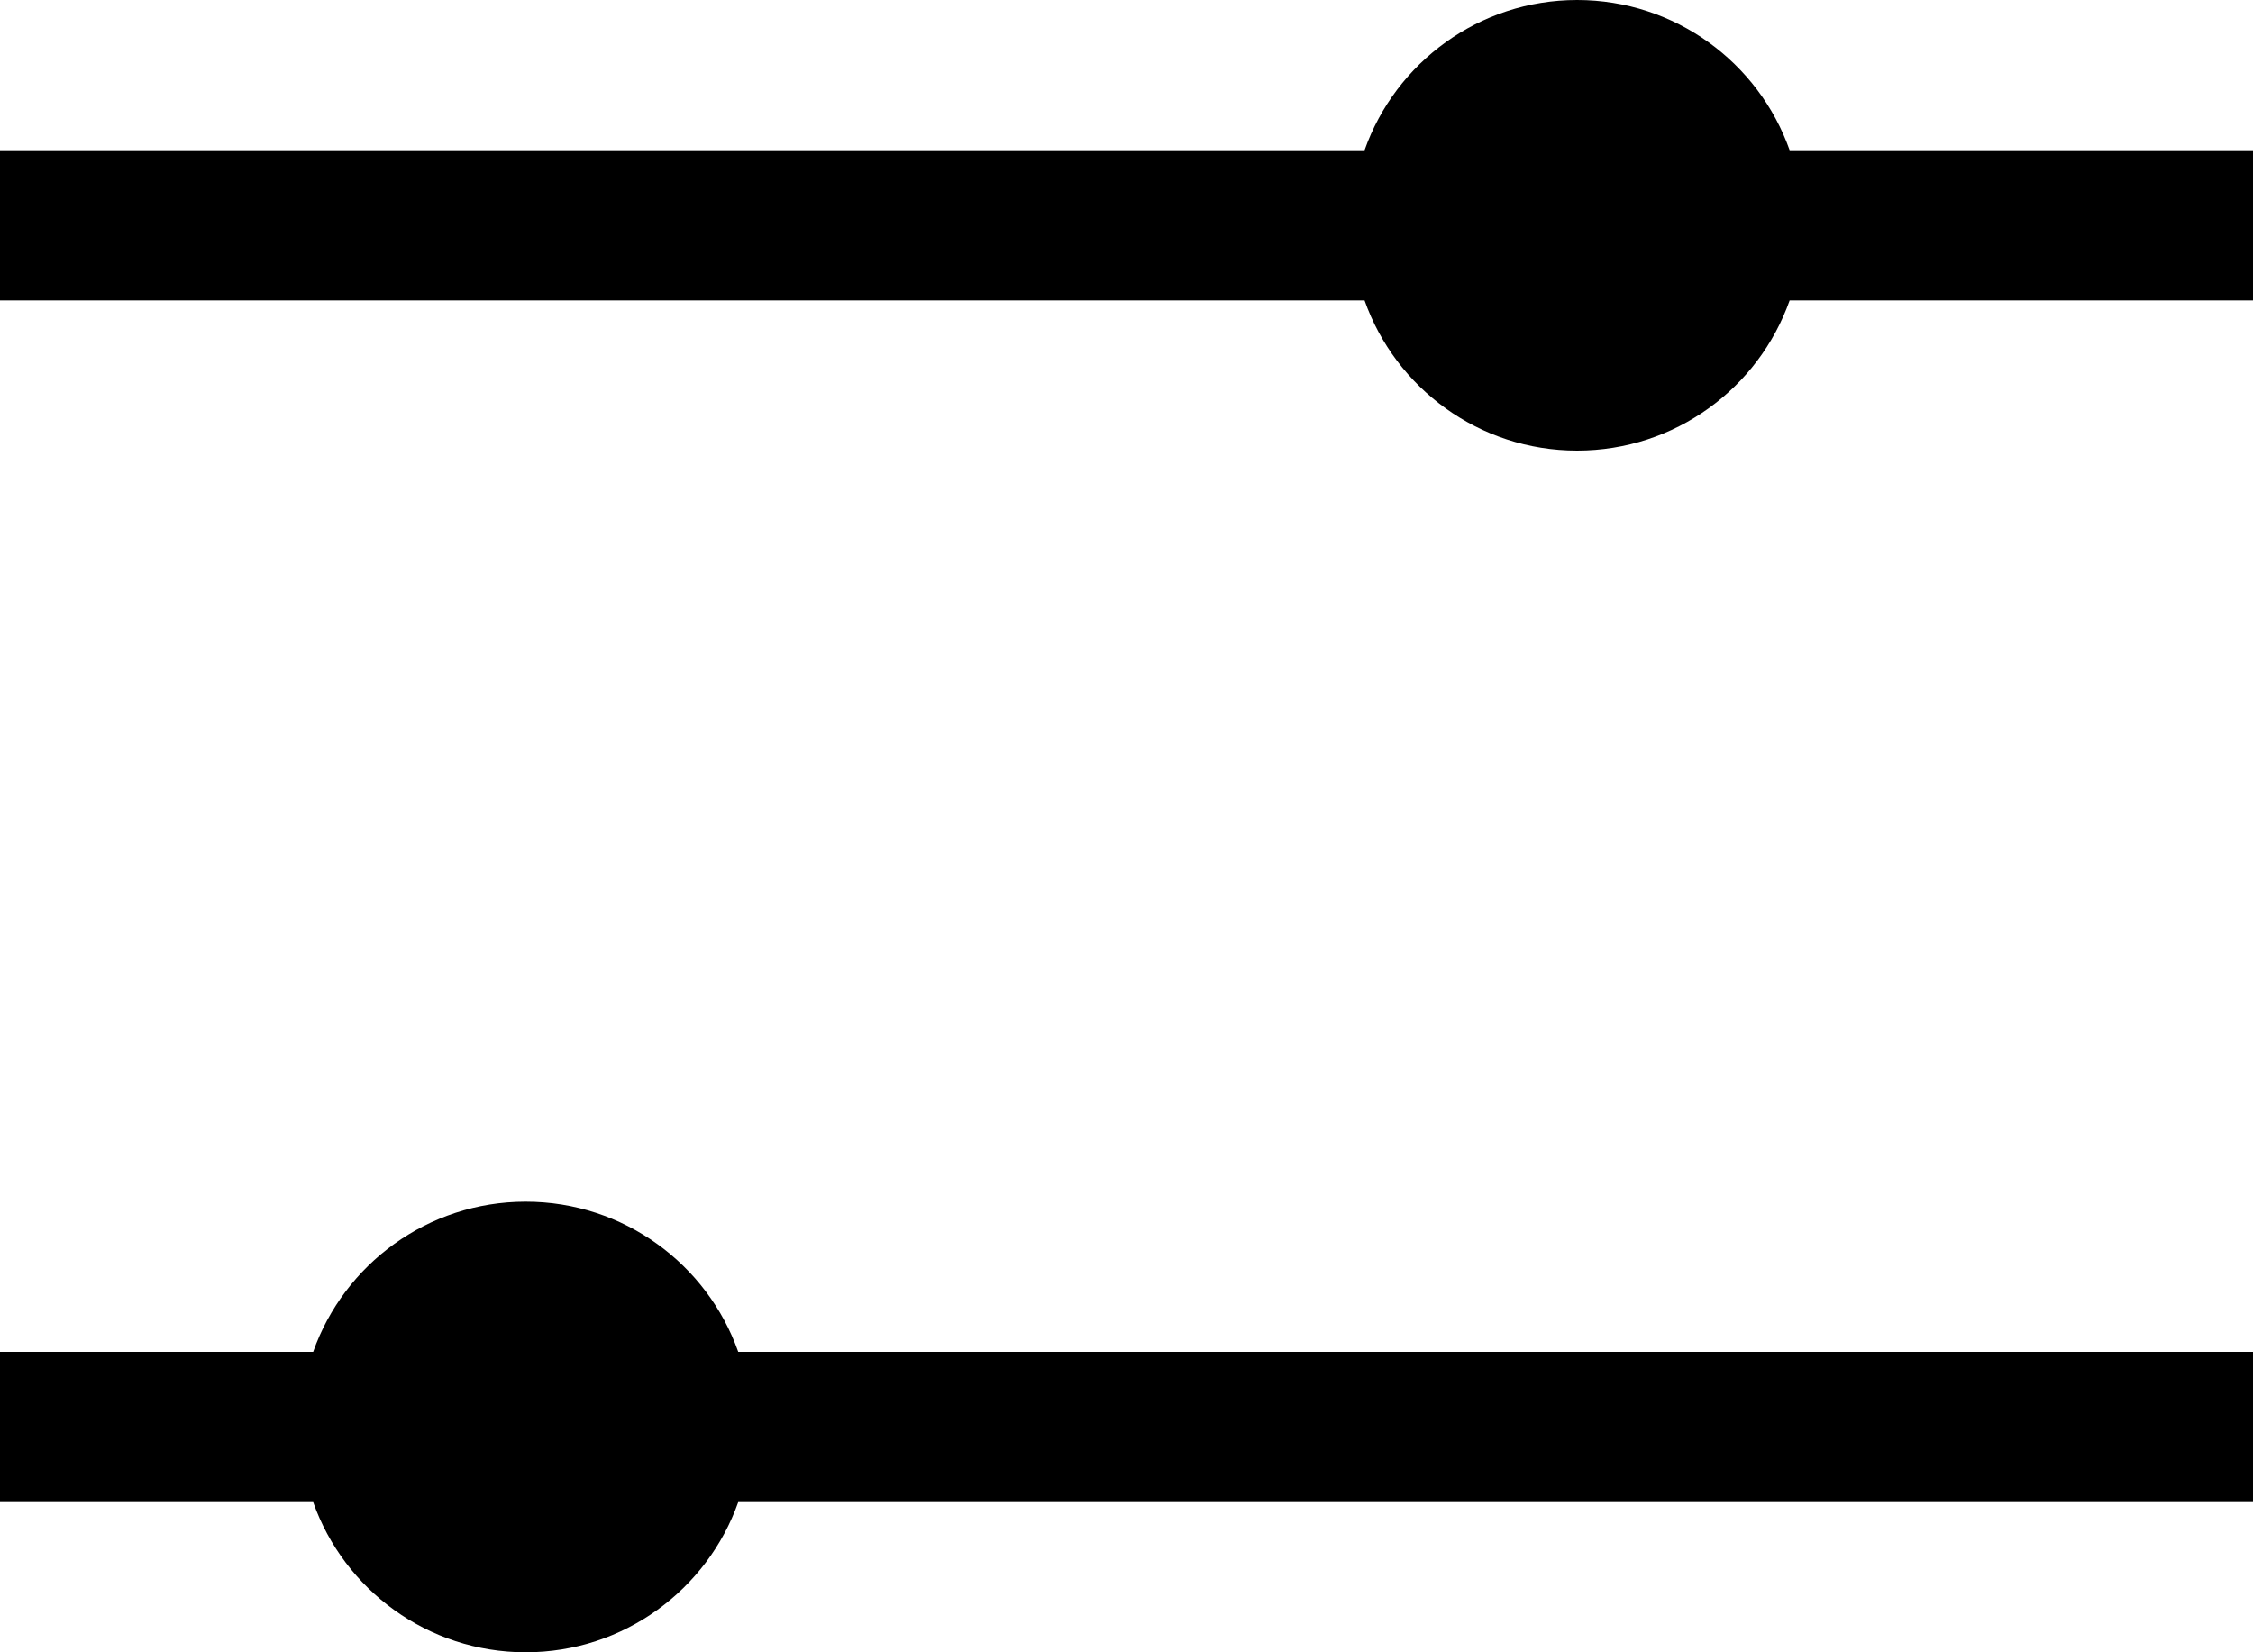 <svg viewBox="0 0 15 11" xmlns="http://www.w3.org/2000/svg">
<path fill-rule="evenodd" clip-rule="evenodd" d="M15 1H11.915C11.709 0.417 11.153 0 10.5 0C9.847 0 9.291 0.417 9.085 1H0V2H9.085C9.291 2.583 9.847 3 10.5 3C11.153 3 11.709 2.583 11.915 2H15V1ZM2.085 10H0V9H2.085C2.291 8.417 2.847 8 3.5 8C4.153 8 4.709 8.417 4.915 9H15V10H4.915C4.709 10.583 4.153 11 3.5 11C2.847 11 2.291 10.583 2.085 10Z"/>
</svg>

